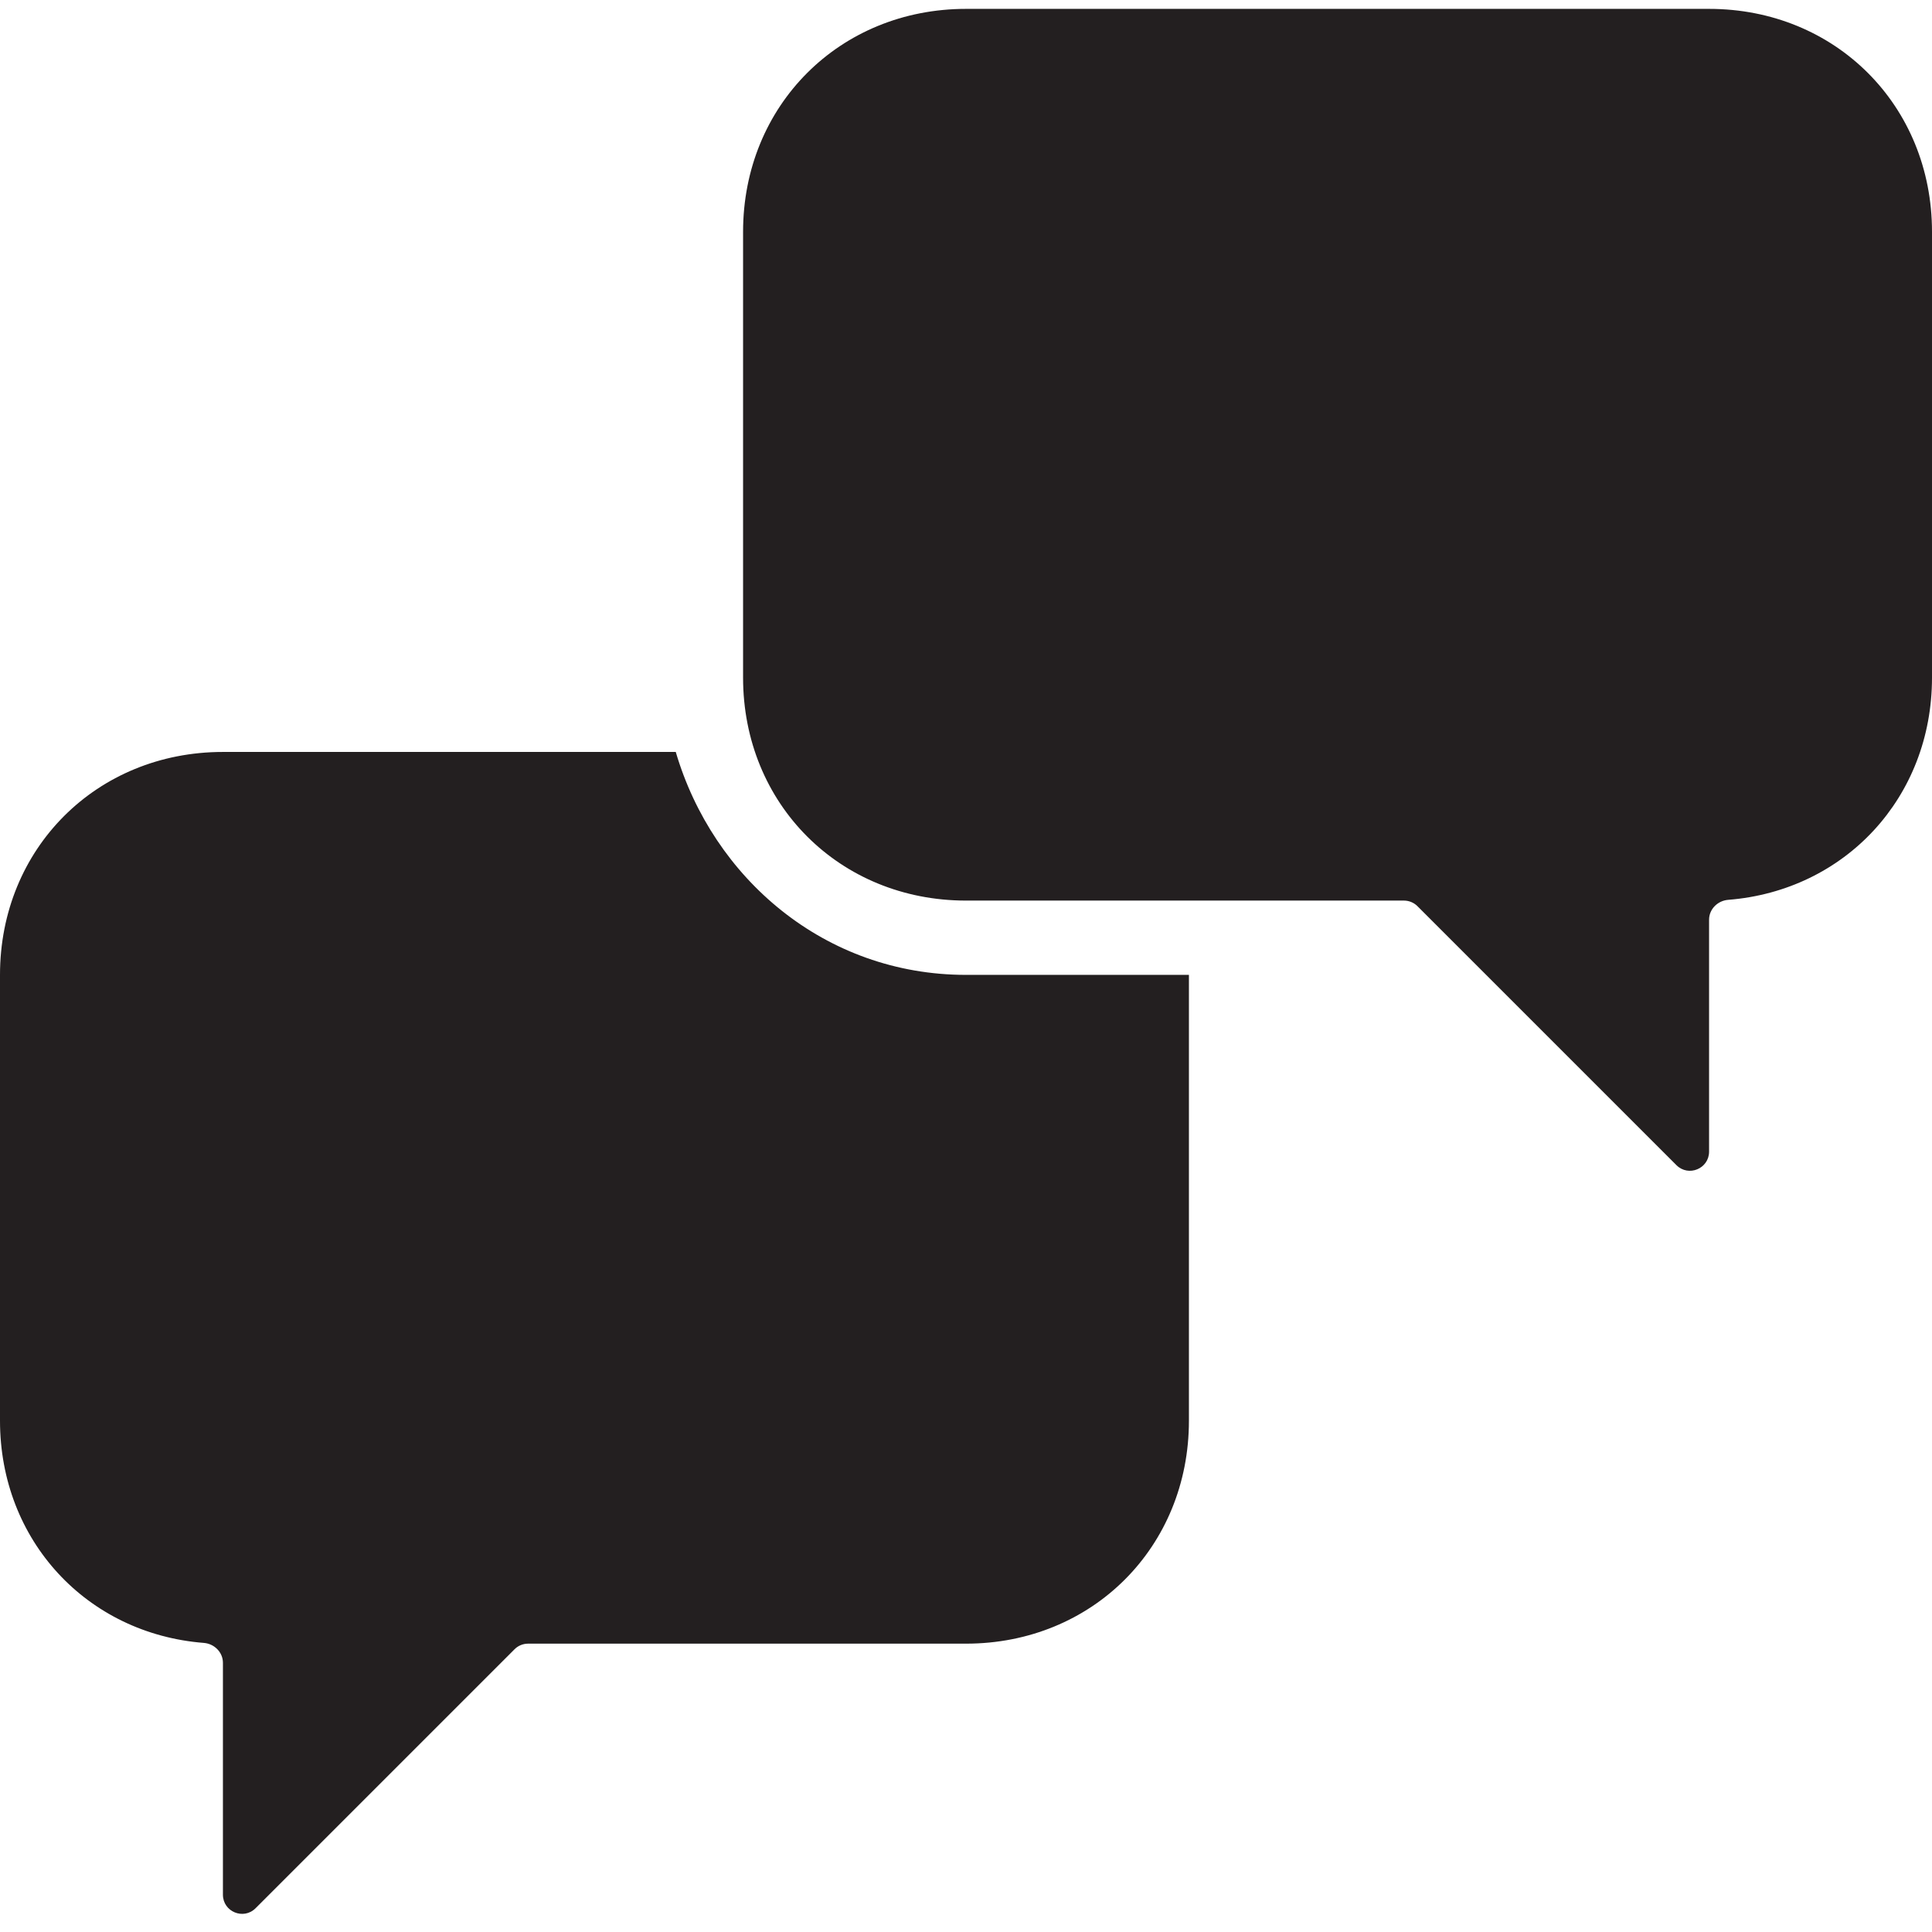 <svg width="101" height="101" viewBox="0 0 101 101" fill="none" xmlns="http://www.w3.org/2000/svg">
<path fill-rule="evenodd" clip-rule="evenodd" d="M50.5 0.464C43.896 0.464 38.846 5.514 38.846 12.118V35.426C38.846 42.03 43.896 47.08 50.5 47.08H73.394C73.659 47.08 73.913 47.185 74.101 47.373L87.639 60.911C88.269 61.541 89.346 61.095 89.346 60.204V48.08C89.346 47.528 89.796 47.084 90.346 47.041C96.453 46.559 101 41.692 101 35.426V12.118C101 5.514 95.95 0.464 89.346 0.464H50.5ZM11.654 39.31C5.05 39.31 0 44.361 0 50.964V74.272C0 80.538 4.547 85.406 10.654 85.887C11.204 85.93 11.654 86.374 11.654 86.926V99.05C11.654 99.941 12.731 100.387 13.361 99.757L26.899 86.219C27.087 86.031 27.341 85.926 27.607 85.926H50.5C57.104 85.926 62.154 80.876 62.154 74.272V50.964H50.5C43.119 50.964 37.269 45.914 35.327 39.31H11.654Z" fill="#231F20"/>
</svg>
